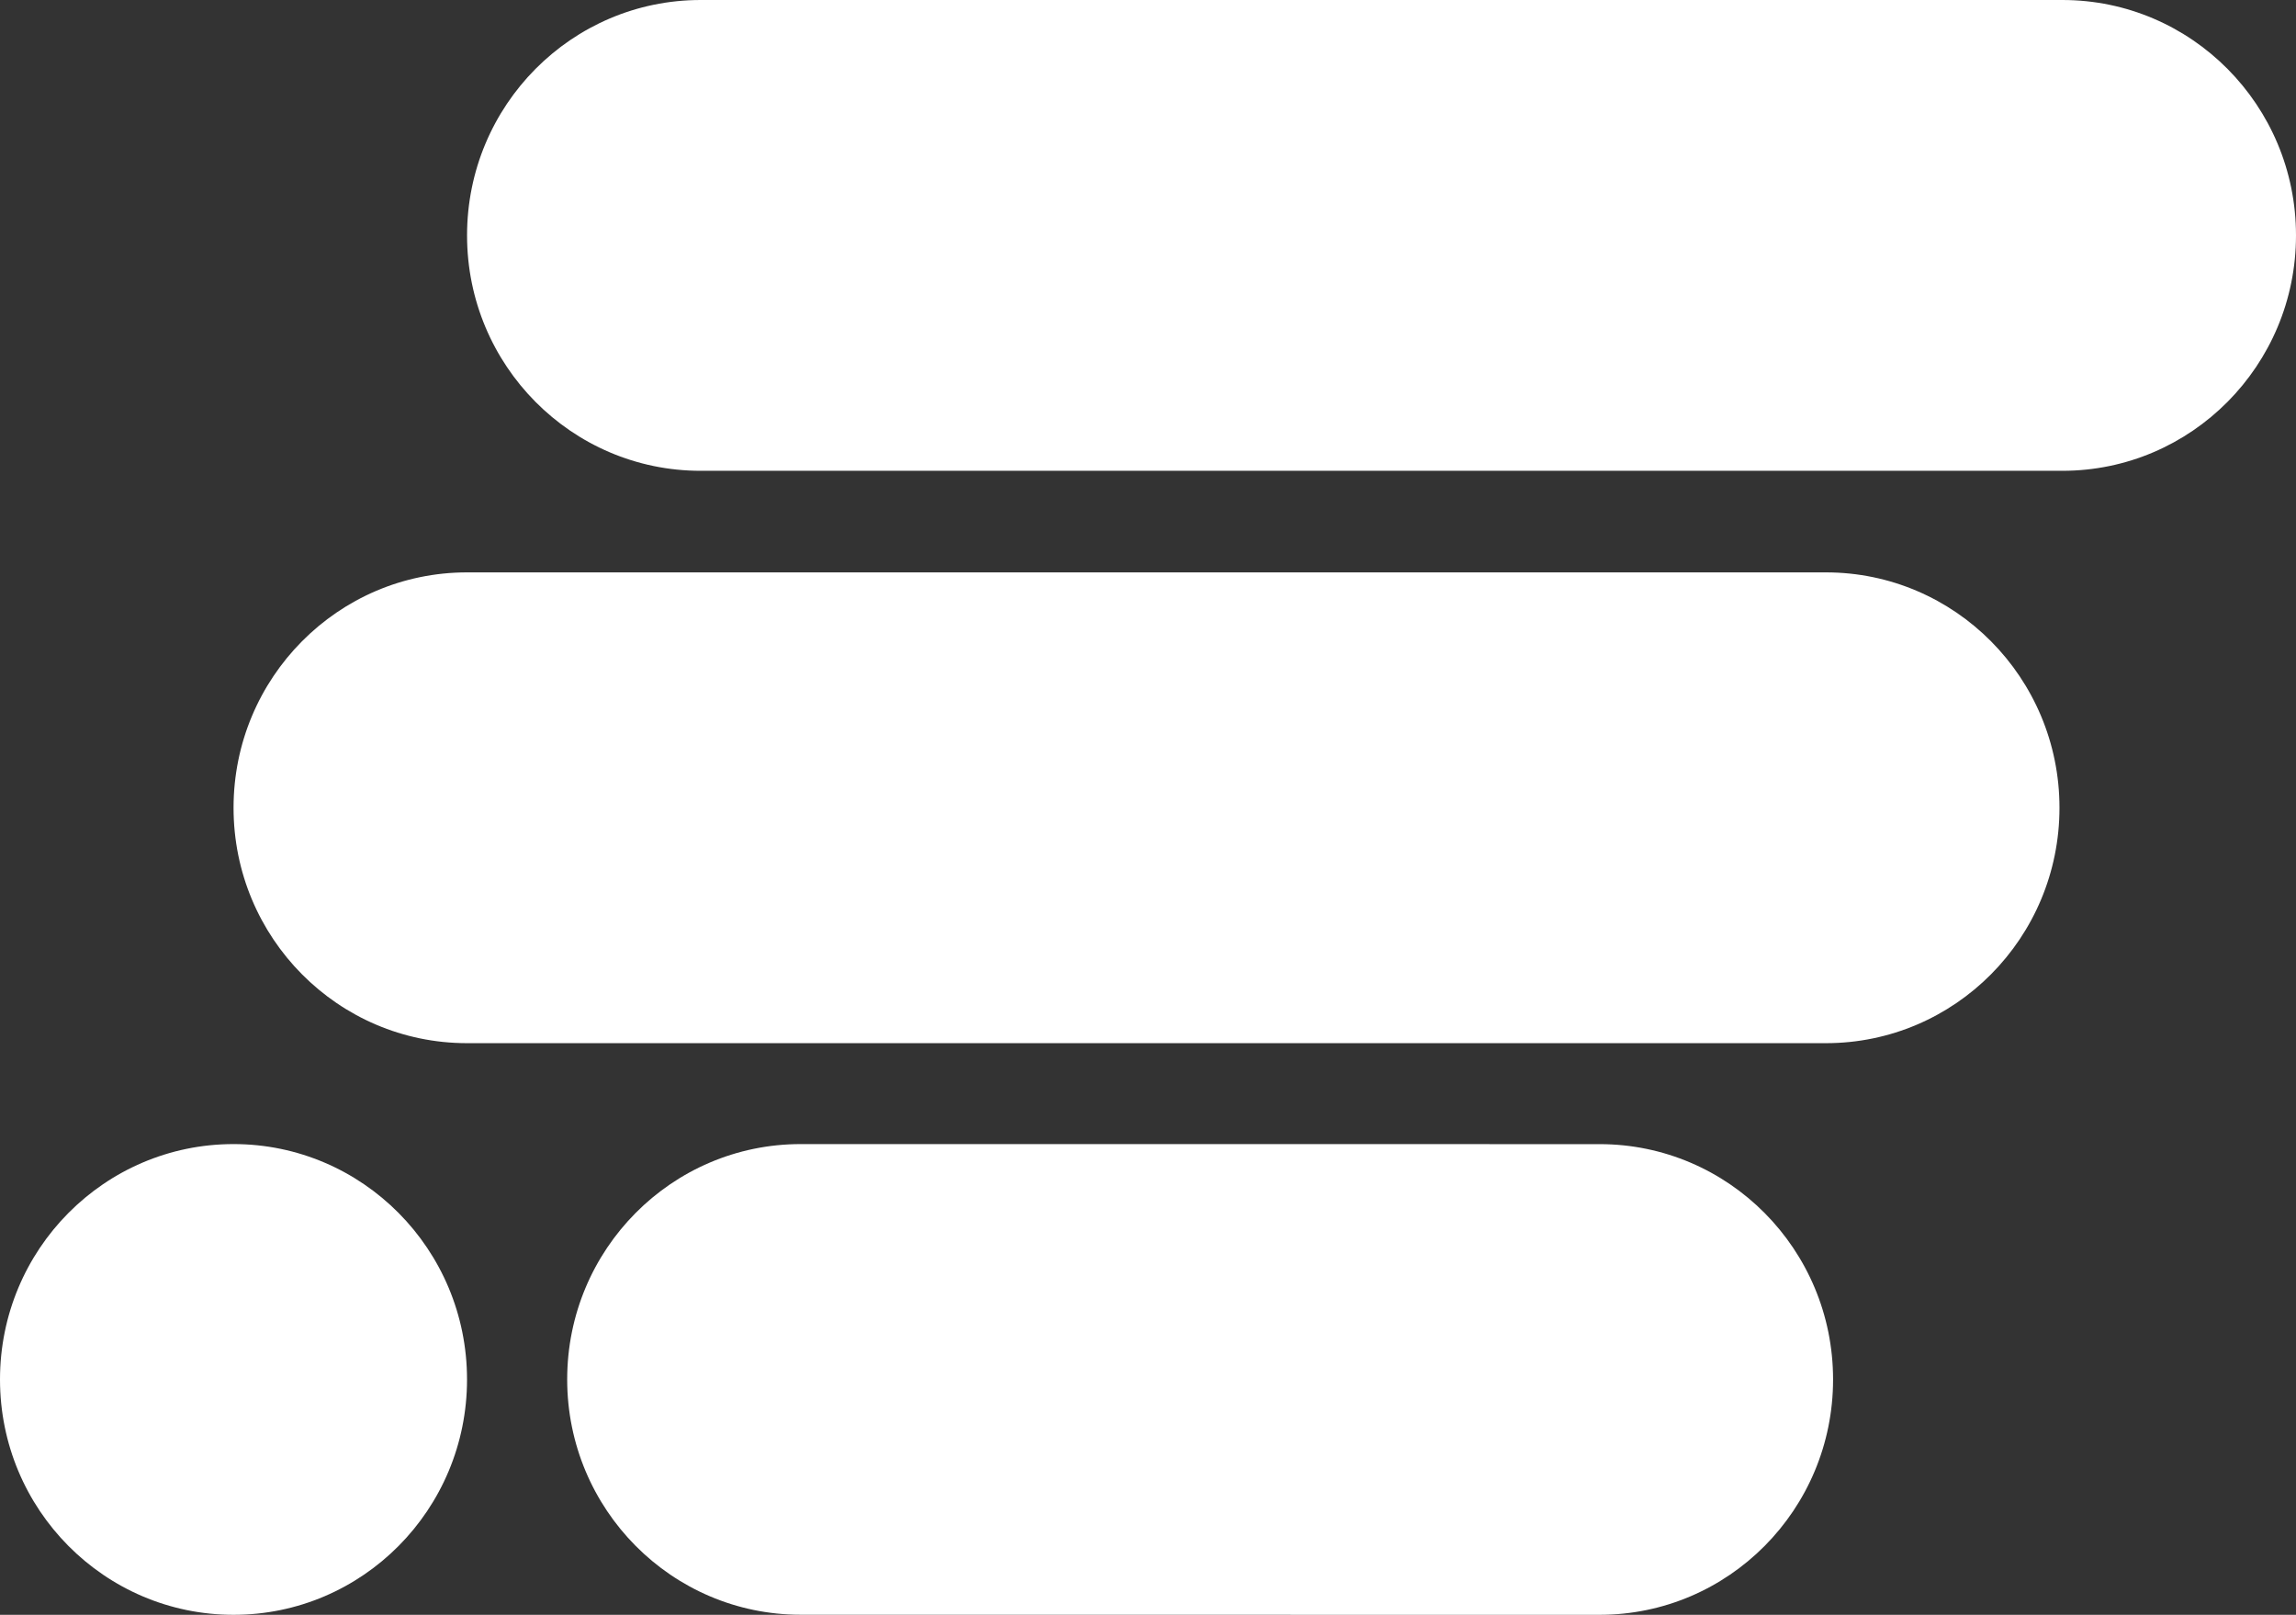 <?xml version="1.0" encoding="utf-8"?>
<!-- Generator: Adobe Illustrator 16.0.0, SVG Export Plug-In . SVG Version: 6.00 Build 0)  -->
<!DOCTYPE svg PUBLIC "-//W3C//DTD SVG 1.1//EN" "http://www.w3.org/Graphics/SVG/1.1/DTD/svg11.dtd">
<svg version="1.1" id="Layer_1" xmlns="http://www.w3.org/2000/svg" xmlns:xlink="http://www.w3.org/1999/xlink" x="0px" y="0px"
	 width="128.001px" height="90px" viewBox="0 0 128.001 90" enable-background="new 0 0 128.001 90" xml:space="preserve">
<rect x="0" y="0" width="128.001" height="90" fill="#333333" stroke="none"/>
<g>
	<path fill="#ffffff" d="M0,76.884c0-7.249,5.829-13.12,13.021-13.12c7.189,0,13.016,5.872,13.016,13.12
		C26.037,84.129,20.21,90,13.021,90C5.829,90,0,84.129,0,76.884z"/>
	<path fill="#ffffff" d="M102.193,76.884c0,7.245-5.827,13.116-13.018,13.116l-44.537-0.004c-7.187,0-13.018-5.871-13.018-13.116
		l0,0c0-7.245,5.831-13.116,13.018-13.116l44.537,0.003C96.366,63.767,102.193,69.64,102.193,76.884L102.193,76.884z"/>
	<path fill="#ffffff" d="M114.815,45.021c0,7.248-5.828,13.119-13.019,13.119h-75.76c-7.188,0-13.016-5.871-13.016-13.119l0,0
		c0-7.243,5.828-13.12,13.016-13.12h75.76C108.987,31.902,114.815,37.779,114.815,45.021L114.815,45.021z"/>
	<path fill="#ffffff" d="M128.001,13.118c0,7.246-5.834,13.122-13.024,13.122H39.061c-7.191,0-13.023-5.875-13.023-13.118l0,0
		C26.037,5.873,31.87,0,39.061,0h75.916C122.167,0,128.001,5.873,128.001,13.118L128.001,13.118z"/>
</g>
</svg>
